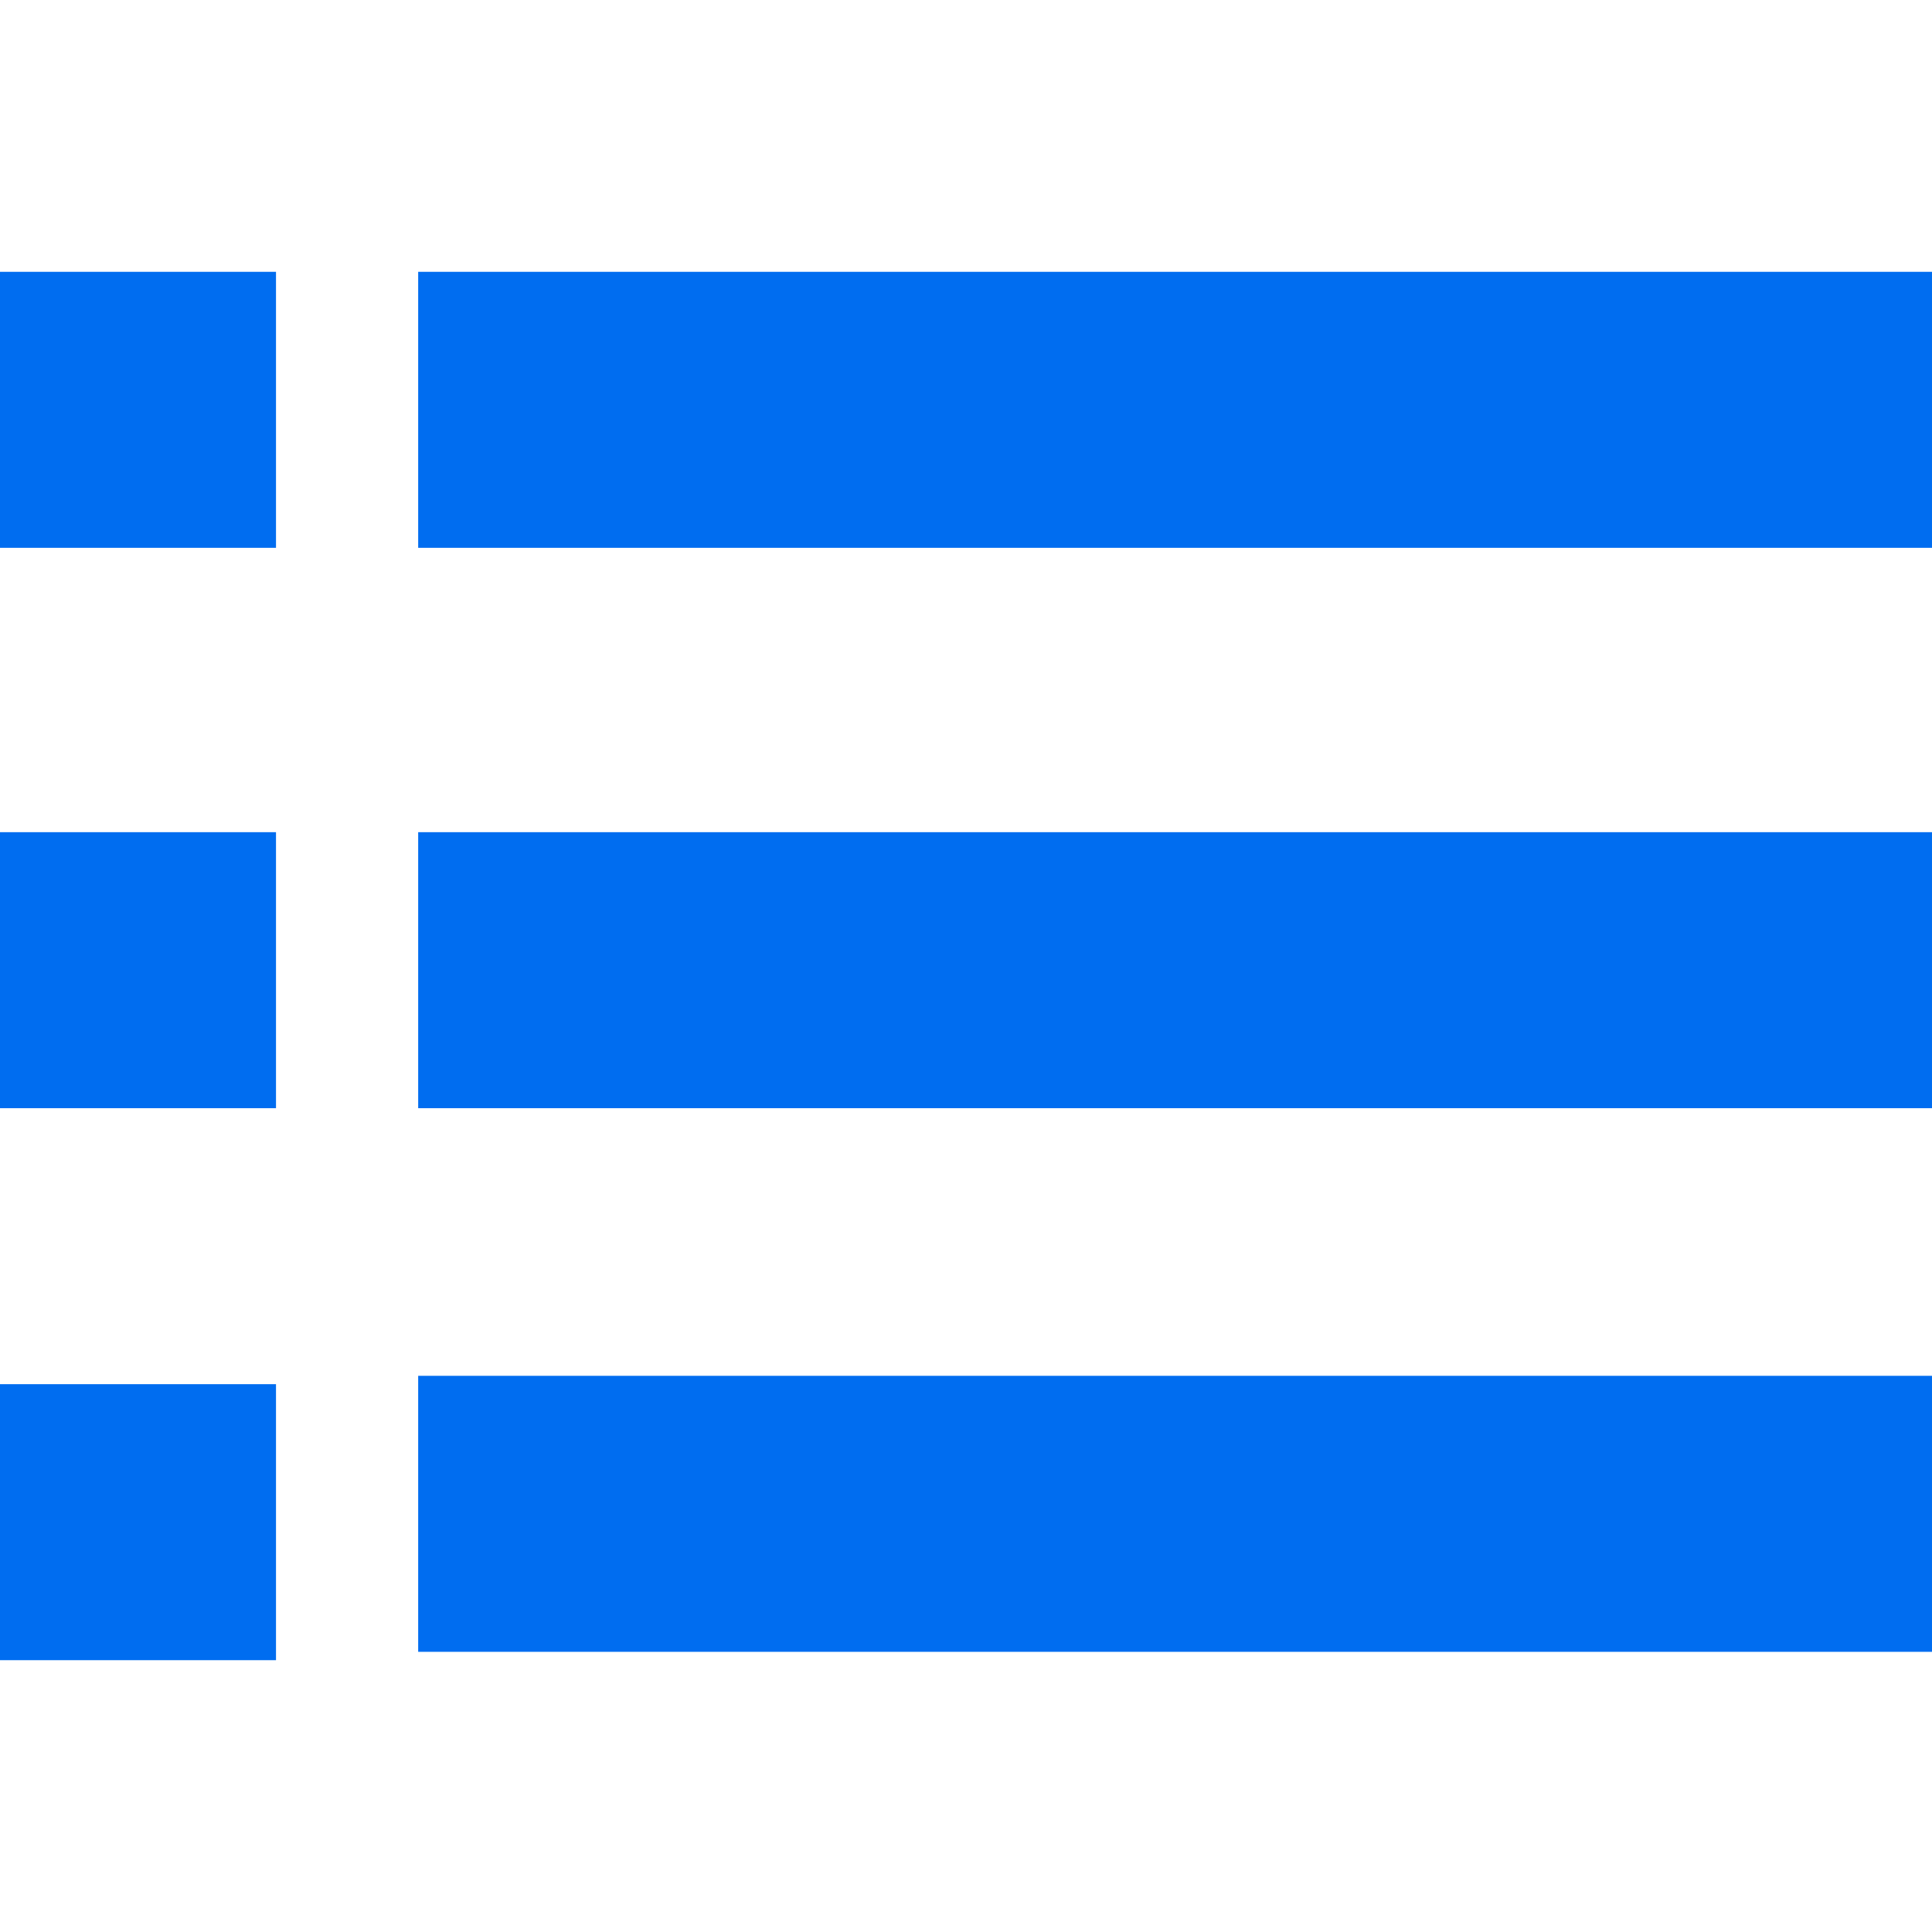 <?xml version="1.0" encoding="iso-8859-1"?>
<svg xmlns="http://www.w3.org/2000/svg" xmlns:xlink="http://www.w3.org/1999/xlink" version="1.1" viewBox="0 0 231 231" enable-background="new 0 0 231 231" width="512px" height="512px">
  <g>
    <rect width="181" x="50" y="164.5" height="33" fill="#006DF0"/>
    <rect width="181" x="50" y="99.5" height="33" fill="#006DF0"/>
    <rect width="181" x="50" y="32.5" height="33" fill="#006DF0"/>
    <rect width="33" y="165.5" height="33" fill="#006DF0"/>
    <rect width="33" y="99.5" height="33" fill="#006DF0"/>
    <rect width="33" y="32.5" height="33" fill="#006DF0"/>
  </g>
</svg>
